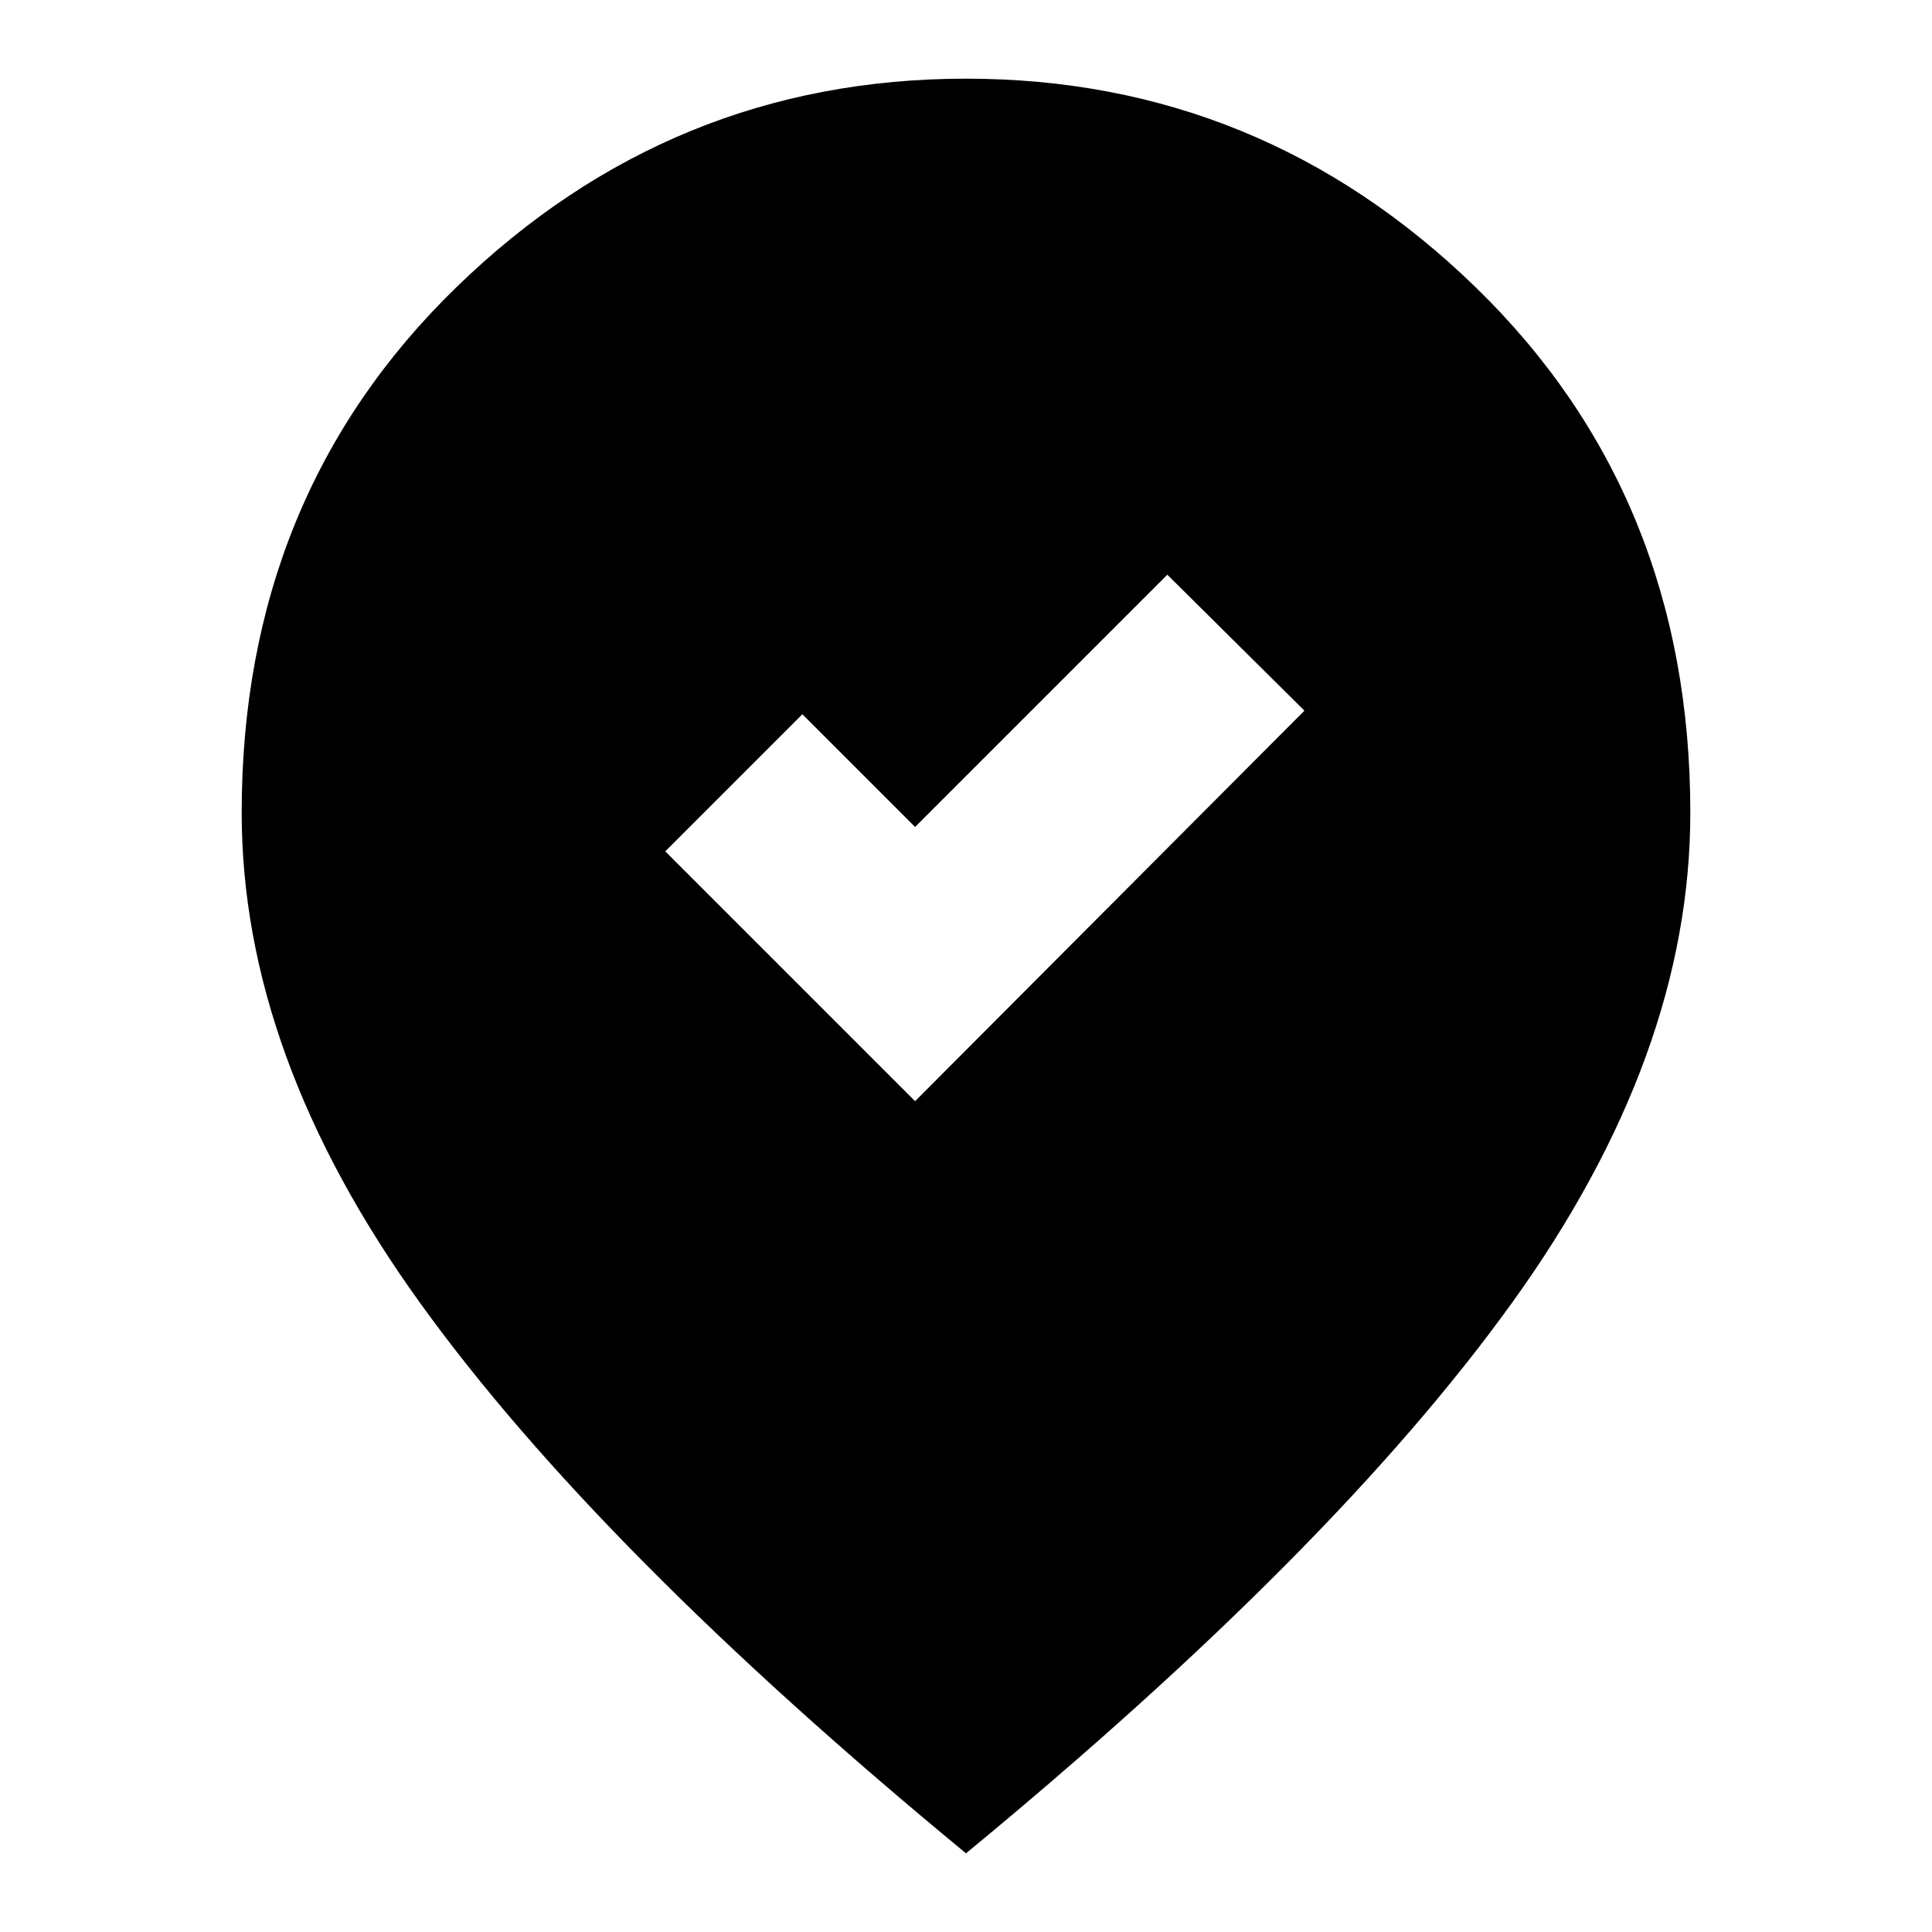 <svg xmlns="http://www.w3.org/2000/svg" height="24" viewBox="0 -960 960 960" width="24"><path d="m454.7-412.83 193.47-194.04-68.13-67.56L454.7-549.09l-56-56-68.13 68.13L454.7-412.83ZM480-39.09Q297.17-189.78 208.63-312.72q-88.54-122.93-88.54-243.41 0-157.48 106.67-261.13T480-920.91q146.57 0 253.24 103.65 106.67 103.65 106.67 261.13 0 120.48-88.54 243.41Q662.83-189.78 480-39.09Z"/></svg>
